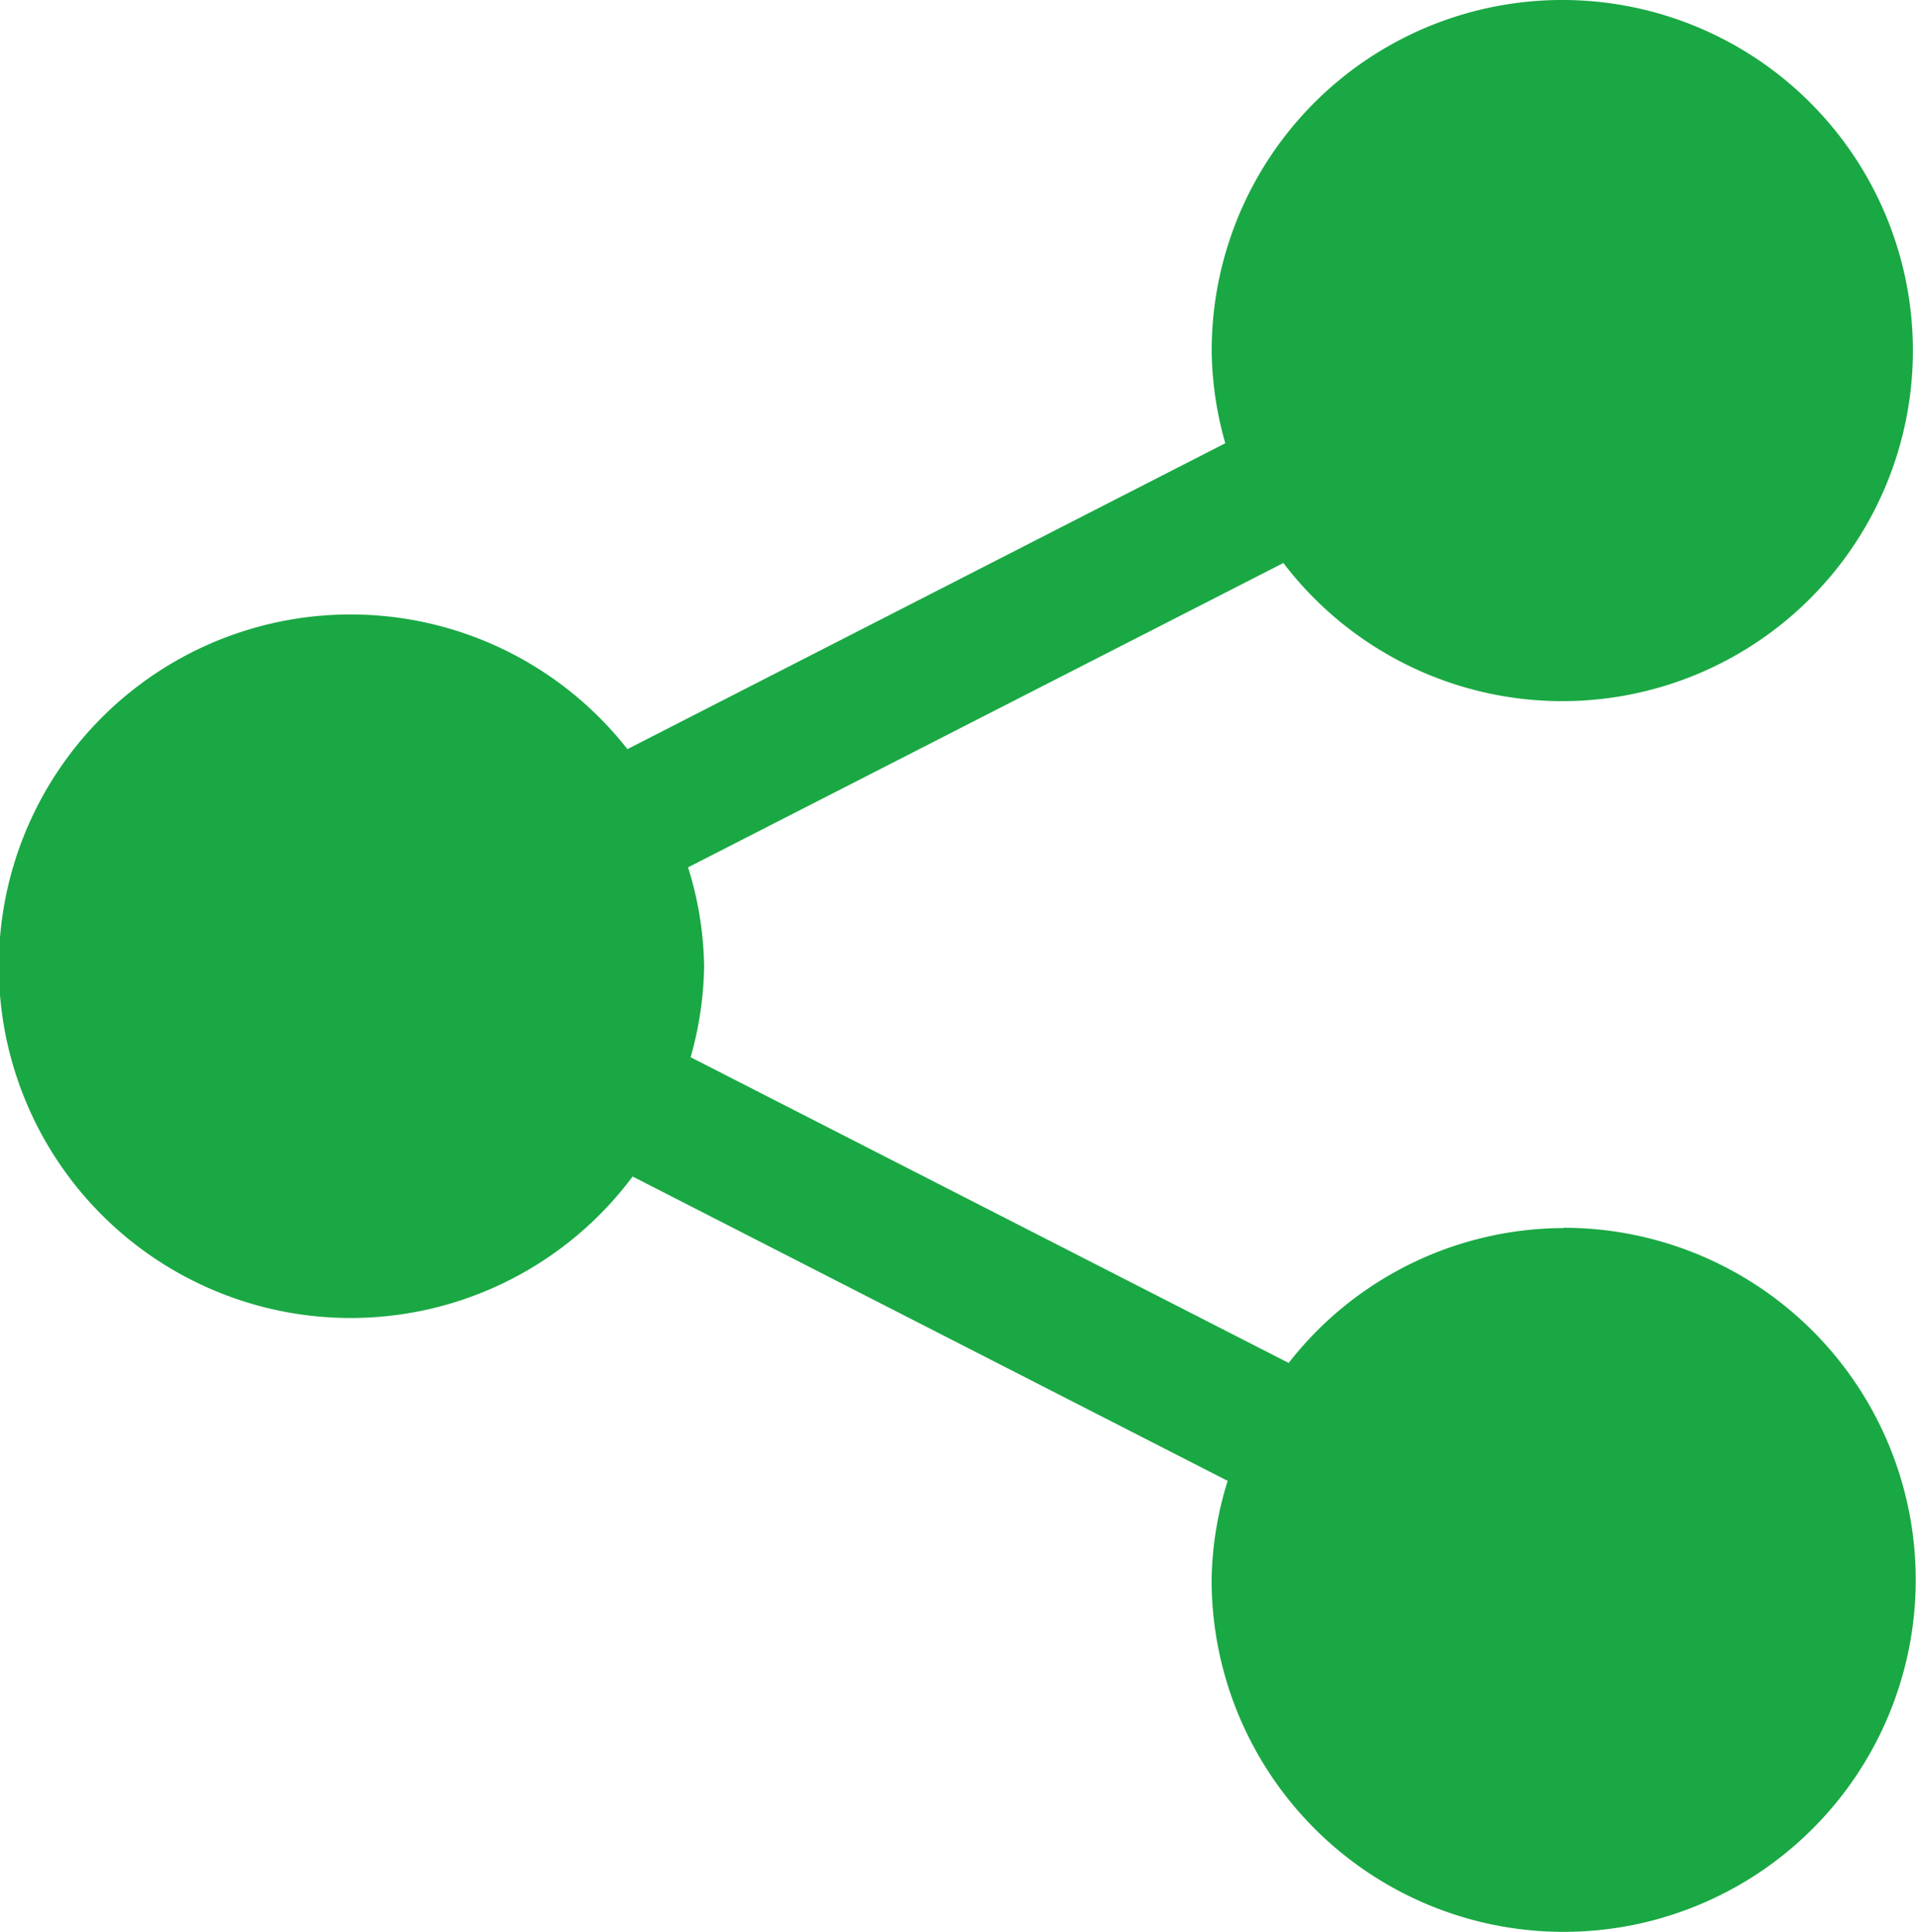 <svg xmlns="http://www.w3.org/2000/svg" width="21.007" height="21.186" viewBox="0 0 21.007 21.186">
  <g id="share" transform="translate(-2.006)">
    <g id="Group_3317" data-name="Group 3317" transform="translate(2.006)">
      <path id="Path_4650" data-name="Path 4650" d="M19.15,13.465a3.835,3.835,0,0,0-3.015,1.479L9.578,11.592a3.835,3.835,0,0,0,.148-1A3.8,3.8,0,0,0,9.55,9.51l6.527-3.337a3.844,3.844,0,1,0-.786-2.313,3.819,3.819,0,0,0,.149,1L8.885,8.214A3.857,3.857,0,1,0,8.942,12.9l6.524,3.337a3.813,3.813,0,0,0-.176,1.086,3.86,3.86,0,1,0,3.86-3.861Z" transform="translate(-2.006)" fill="#1aa844"/>
    </g>
  </g>
</svg>
